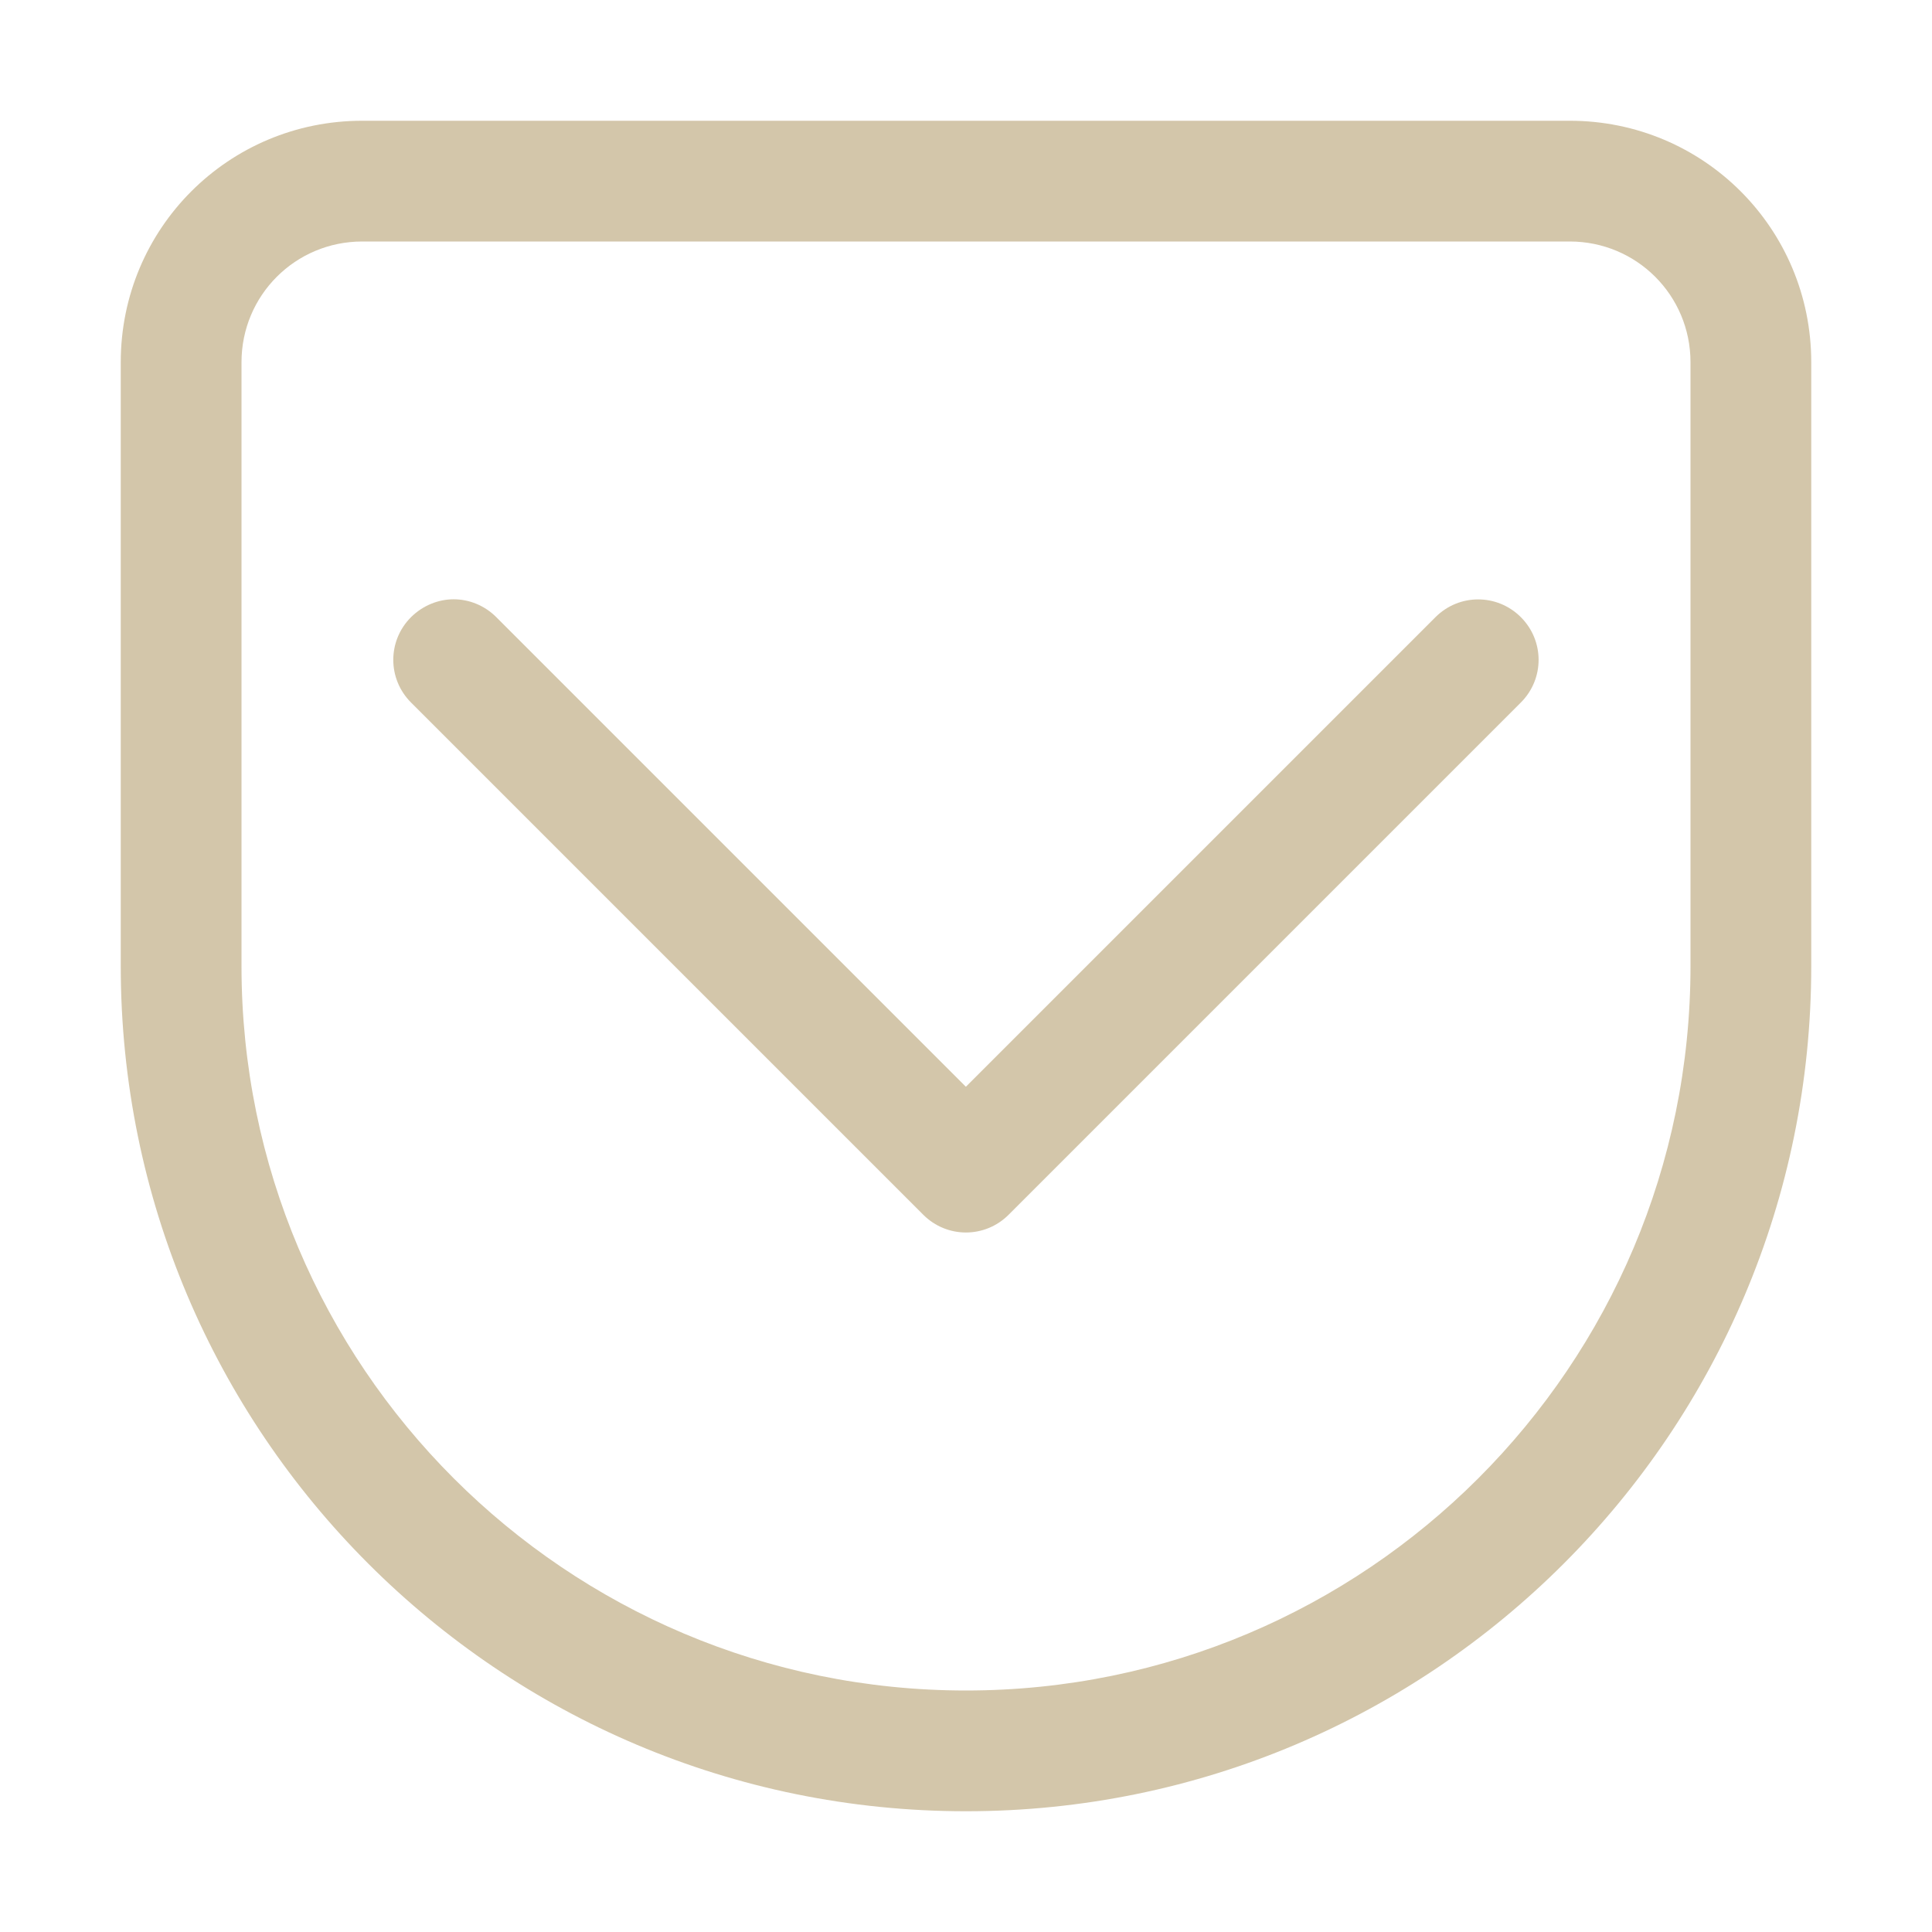 <svg width="16" height="16" version="1.1" xmlns="http://www.w3.org/2000/svg">
 <defs>
  <style id="current-color-scheme" type="text/css">.ColorScheme-Text { color:#2e383c; }</style>
 </defs>
 <path d="m3 1c-1.108 0-2 0.892-2 2v5c0 3.866 3.134 7 7 7 3.866 0 7-3.134 7-7v-5c0-1.108-0.892-2-2-2zm0 1h10c0.554 0 1 0.446 1 1v5c0 3.314-2.686 6-6 6-3.314 0-6-2.686-6-6v-5c0-0.554 0.446-1 1-1zm0.758 2.963c-0.128 0-0.256 0.051-0.354 0.148-0.196 0.196-0.196 0.511 0 0.707l4.242 4.242c0.196 0.196 0.511 0.196 0.707 0l4.242-4.242c0.196-0.196 0.196-0.511 0-0.707s-0.511-0.196-0.707 0l-3.889 3.889-3.889-3.889c-0.098-0.098-0.226-0.148-0.354-0.148z" fill="#d3c6aa"/>
</svg>
